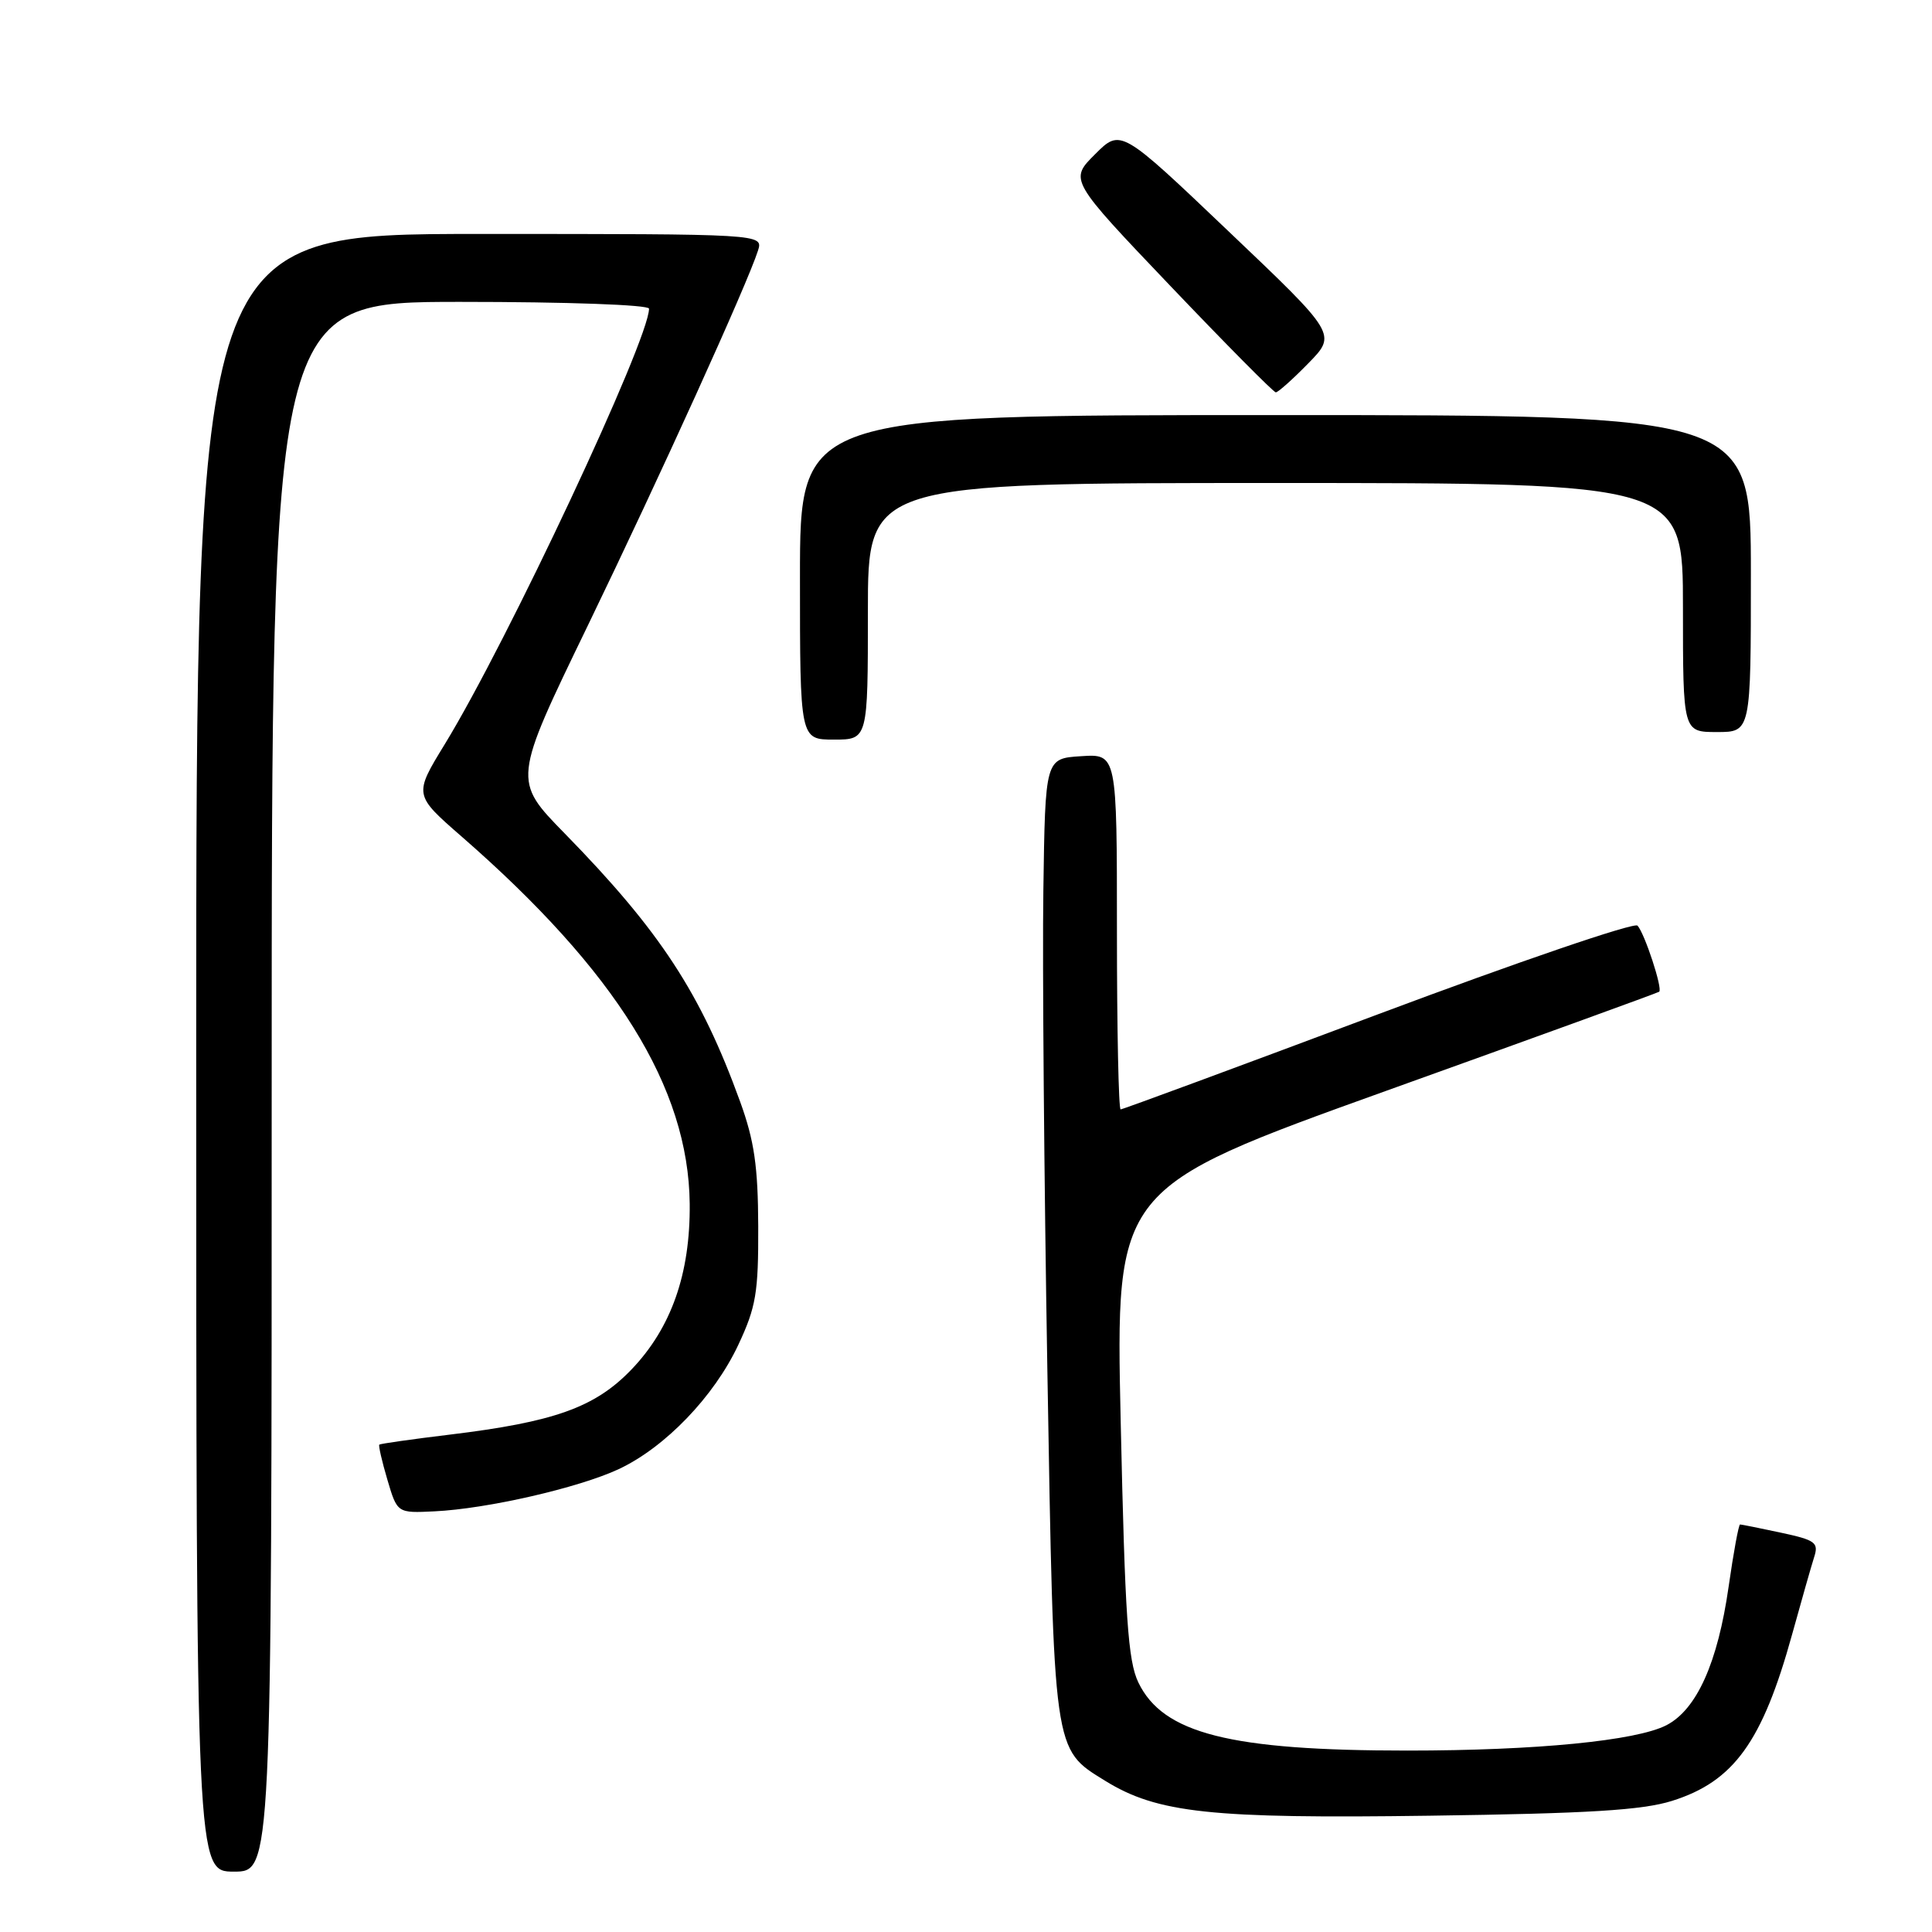 <?xml version="1.0" encoding="UTF-8" standalone="no"?>
<!DOCTYPE svg PUBLIC "-//W3C//DTD SVG 1.1//EN" "http://www.w3.org/Graphics/SVG/1.1/DTD/svg11.dtd" >
<svg xmlns="http://www.w3.org/2000/svg" xmlns:xlink="http://www.w3.org/1999/xlink" version="1.1" viewBox="0 0 256 256">
 <g >
 <path fill="currentColor"
d=" M 36.00 144.00 C 36.00 40.00 36.00 40.00 61.00 40.00 C 75.18 40.00 86.00 40.39 86.00 40.90 C 86.00 45.04 67.24 85.04 58.93 98.62 C 54.83 105.32 54.83 105.32 61.16 110.84 C 81.68 128.73 91.23 144.11 91.39 159.50 C 91.48 168.78 88.94 175.99 83.64 181.50 C 78.82 186.50 73.44 188.42 59.56 190.10 C 54.58 190.70 50.39 191.30 50.26 191.42 C 50.13 191.54 50.61 193.64 51.33 196.07 C 52.64 200.50 52.64 200.50 57.57 200.26 C 64.54 199.93 76.70 197.14 82.00 194.66 C 88.14 191.78 94.62 185.04 97.83 178.20 C 100.18 173.19 100.50 171.29 100.47 162.50 C 100.44 154.56 99.95 151.16 98.08 146.00 C 92.86 131.60 87.48 123.38 74.84 110.45 C 67.95 103.41 67.95 103.41 77.86 82.95 C 87.51 63.01 99.03 37.62 100.44 33.20 C 101.13 31.00 101.13 31.00 63.57 31.00 C 26.00 31.00 26.00 31.00 26.00 139.50 C 26.00 248.00 26.00 248.00 31.00 248.00 C 36.00 248.00 36.00 248.00 36.00 144.00 Z  M 221.54 238.63 C 229.74 236.06 233.53 230.80 237.46 216.58 C 238.69 212.14 240.00 207.53 240.38 206.34 C 241.01 204.40 240.56 204.07 235.99 203.09 C 233.19 202.49 230.75 202.00 230.57 202.00 C 230.38 202.00 229.70 205.71 229.05 210.25 C 227.61 220.32 224.83 226.52 220.81 228.60 C 216.81 230.66 203.55 231.96 186.50 231.96 C 162.97 231.96 154.11 229.71 150.84 222.94 C 149.46 220.07 149.07 214.31 148.50 188.46 C 147.81 157.43 147.81 157.43 183.65 144.55 C 203.37 137.47 219.66 131.56 219.85 131.41 C 220.34 131.03 217.93 123.69 216.98 122.65 C 216.55 122.18 201.08 127.47 182.59 134.40 C 164.11 141.33 148.76 147.00 148.49 147.00 C 148.22 147.00 148.00 136.40 148.00 123.45 C 148.00 99.89 148.00 99.89 143.25 100.20 C 138.50 100.50 138.50 100.50 138.25 118.00 C 138.11 127.62 138.35 156.20 138.78 181.50 C 139.65 232.56 139.53 231.69 146.43 235.96 C 153.36 240.24 160.42 241.00 189.50 240.59 C 210.51 240.30 217.62 239.86 221.54 238.63 Z  M 115.00 81.00 C 115.00 64.00 115.00 64.00 169.00 64.00 C 223.00 64.00 223.00 64.00 223.00 80.50 C 223.00 97.00 223.00 97.00 227.50 97.00 C 232.00 97.00 232.00 97.00 232.00 76.00 C 232.00 55.00 232.00 55.00 169.00 55.00 C 106.00 55.00 106.00 55.00 106.00 76.50 C 106.00 98.00 106.00 98.00 110.50 98.00 C 115.00 98.00 115.00 98.00 115.00 81.00 Z  M 173.36 48.14 C 177.13 44.29 177.13 44.29 162.81 30.67 C 148.50 17.04 148.50 17.04 145.10 20.44 C 141.69 23.84 141.69 23.84 155.10 37.91 C 162.47 45.64 168.75 51.98 169.05 51.99 C 169.35 51.99 171.29 50.26 173.36 48.14 Z "/>
</g>
</svg>